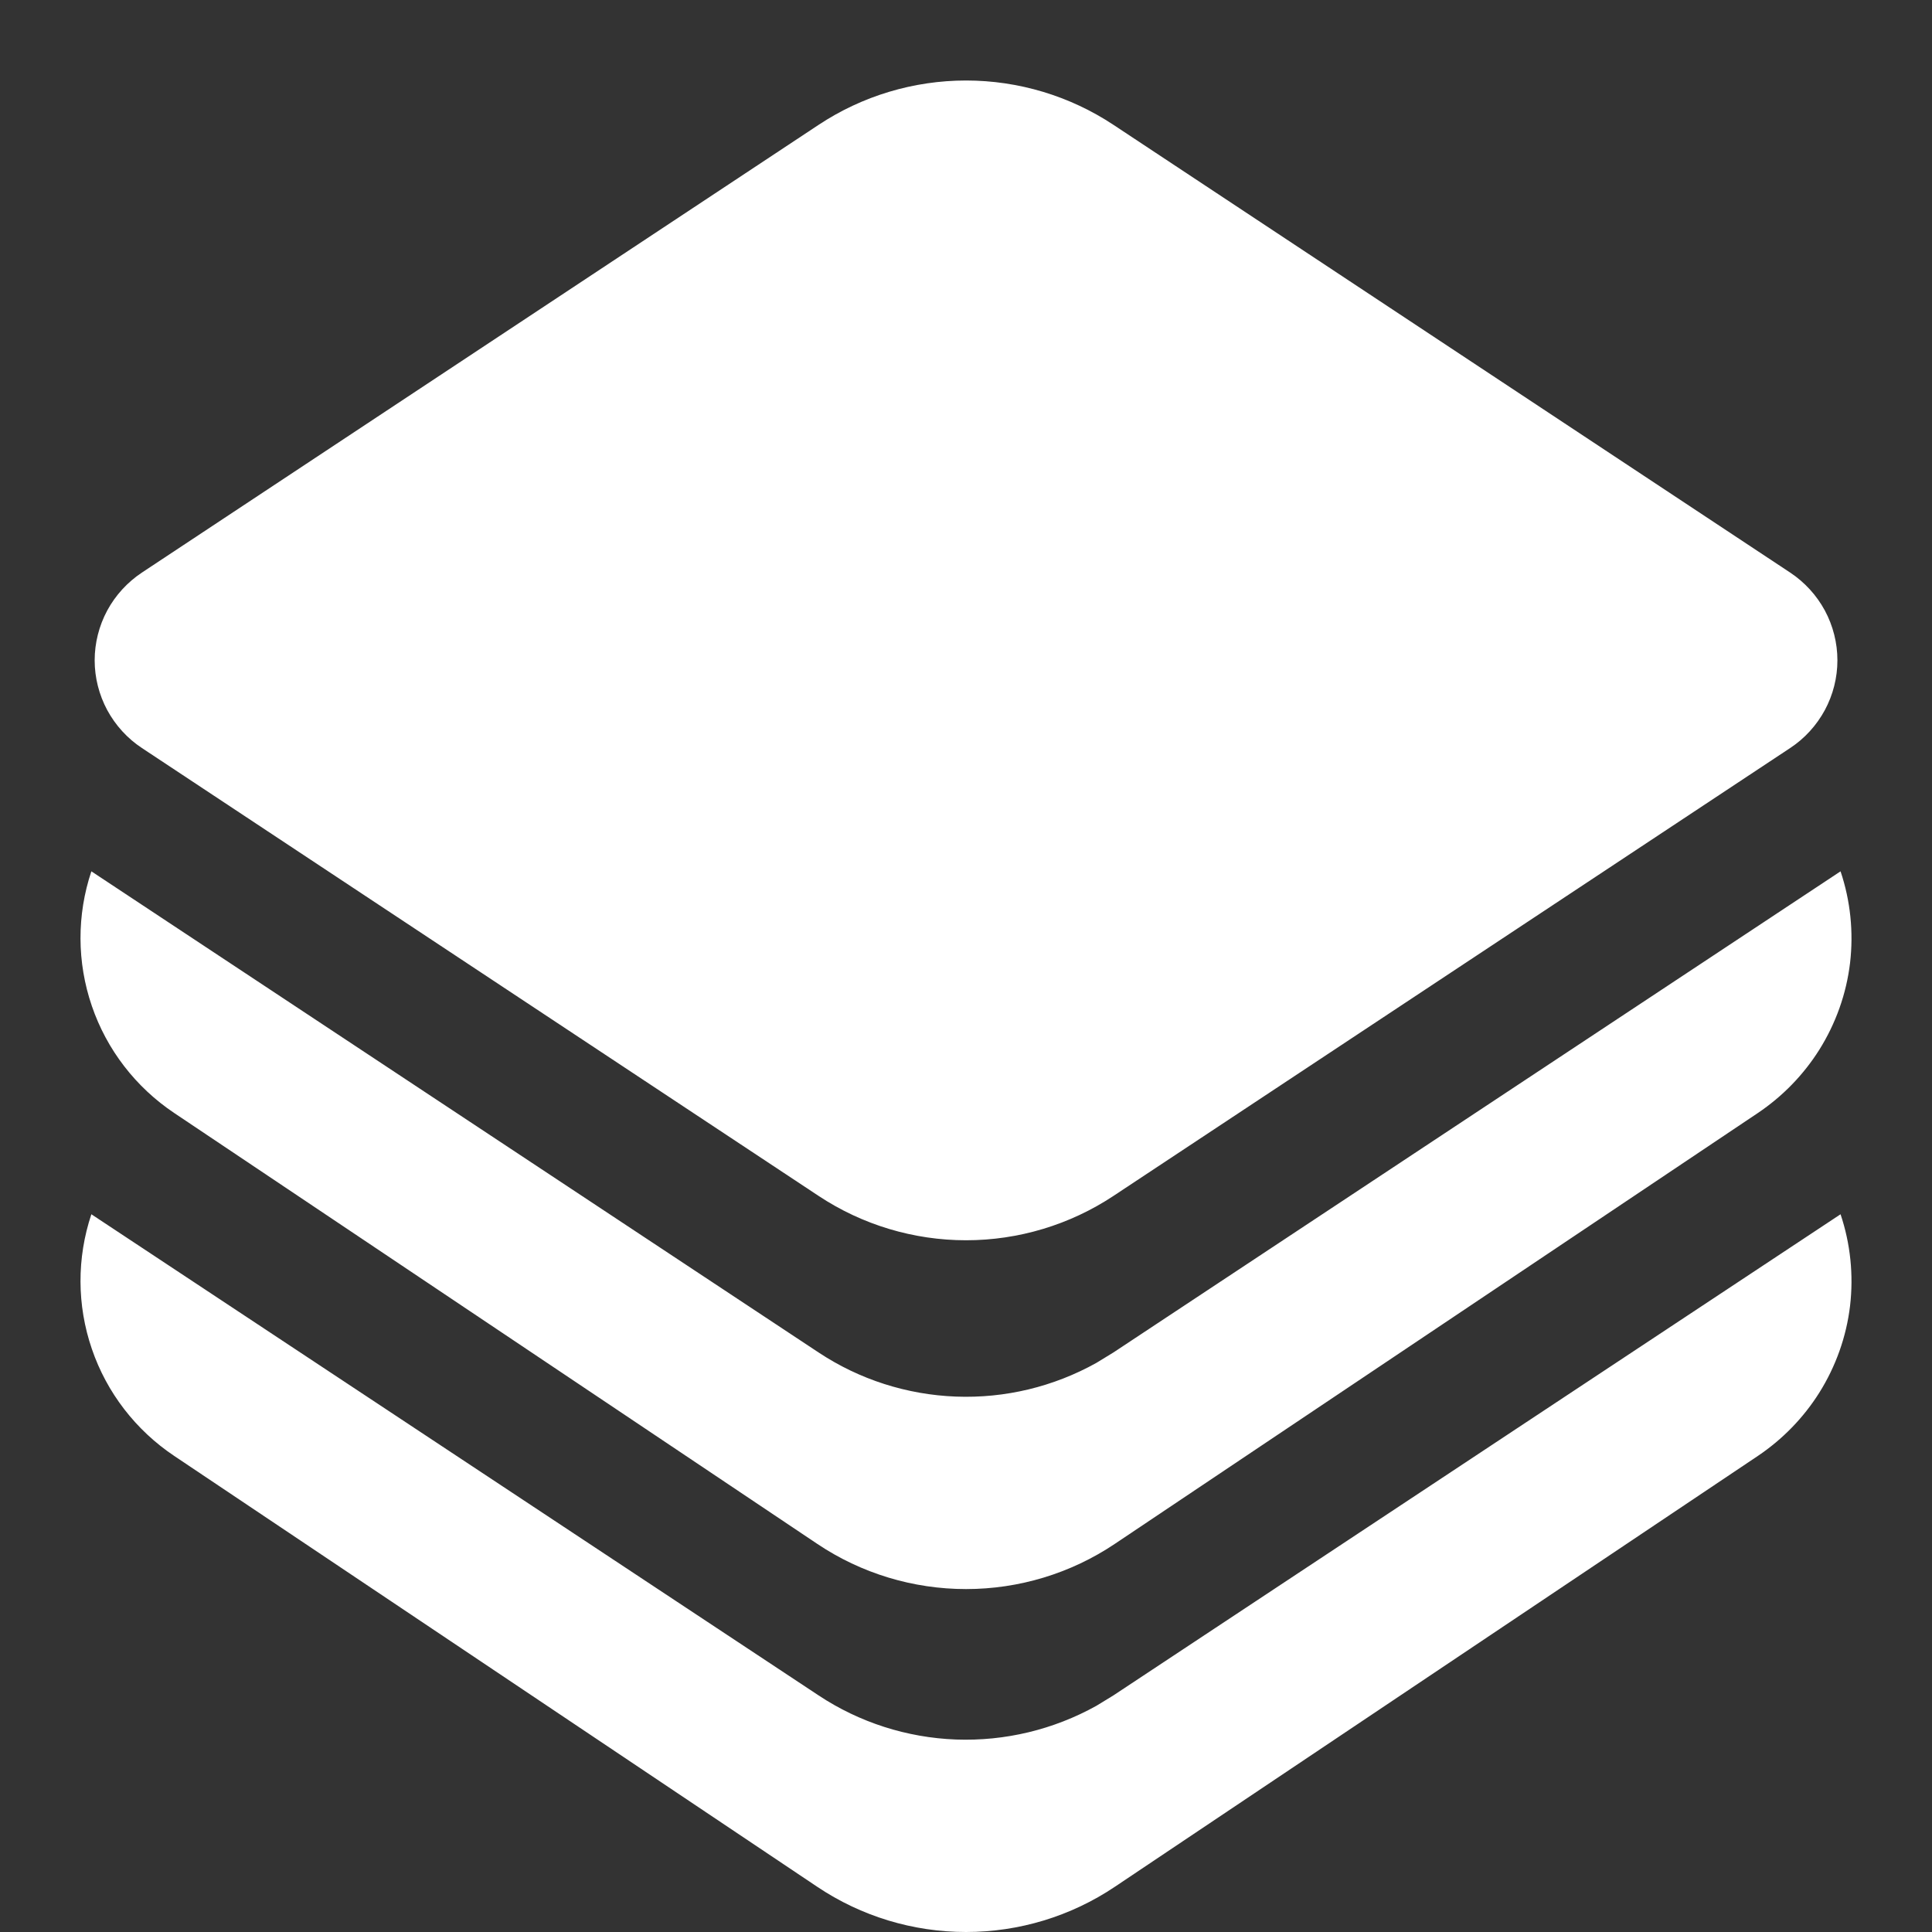 <svg width="24" height="24" viewBox="0 0 24 24" fill="none" xmlns="http://www.w3.org/2000/svg">
<rect x="0" y="0" width="24" height="24" fill="#333333" stroke="none"/>
<path d="M13.832 1.551L22.237 7.112C22.418 7.232 22.566 7.394 22.669 7.584C22.771 7.774 22.825 7.987 22.825 8.203C22.825 8.418 22.771 8.631 22.669 8.821C22.566 9.011 22.418 9.174 22.237 9.293L13.832 14.856C13.29 15.215 12.652 15.407 12.001 15.407C11.349 15.407 10.711 15.215 10.169 14.856L1.764 9.293C1.583 9.174 1.435 9.011 1.332 8.821C1.23 8.631 1.176 8.418 1.176 8.203C1.176 7.987 1.23 7.774 1.332 7.584C1.435 7.394 1.583 7.232 1.764 7.112L10.169 1.551C10.711 1.192 11.349 1 12.001 1C12.652 1 13.29 1.192 13.832 1.551ZM22.599 13.042C22.403 13.353 22.143 13.62 21.837 13.826L13.848 19.179C13.302 19.545 12.659 19.74 12.001 19.74C11.342 19.74 10.699 19.545 10.153 19.179L2.164 13.826C1.686 13.506 1.326 13.039 1.141 12.497C0.955 11.955 0.953 11.367 1.135 10.824L10.169 16.801C10.676 17.137 11.267 17.326 11.876 17.349C12.485 17.372 13.088 17.227 13.62 16.93L13.831 16.801L22.864 10.824C22.987 11.19 23.027 11.579 22.982 11.963C22.936 12.346 22.805 12.714 22.599 13.042ZM22.599 17.302C22.403 17.613 22.143 17.88 21.837 18.086L13.848 23.439C13.302 23.805 12.659 24 12.001 24C11.342 24 10.699 23.805 10.153 23.439L2.164 18.086C1.686 17.766 1.326 17.299 1.141 16.757C0.955 16.215 0.953 15.627 1.135 15.084L10.169 21.061C10.676 21.397 11.267 21.586 11.876 21.609C12.485 21.631 13.088 21.486 13.62 21.19L13.831 21.061L22.864 15.084C22.987 15.45 23.027 15.839 22.982 16.223C22.936 16.606 22.805 16.974 22.599 17.302Z" fill="white"/>
</svg>
